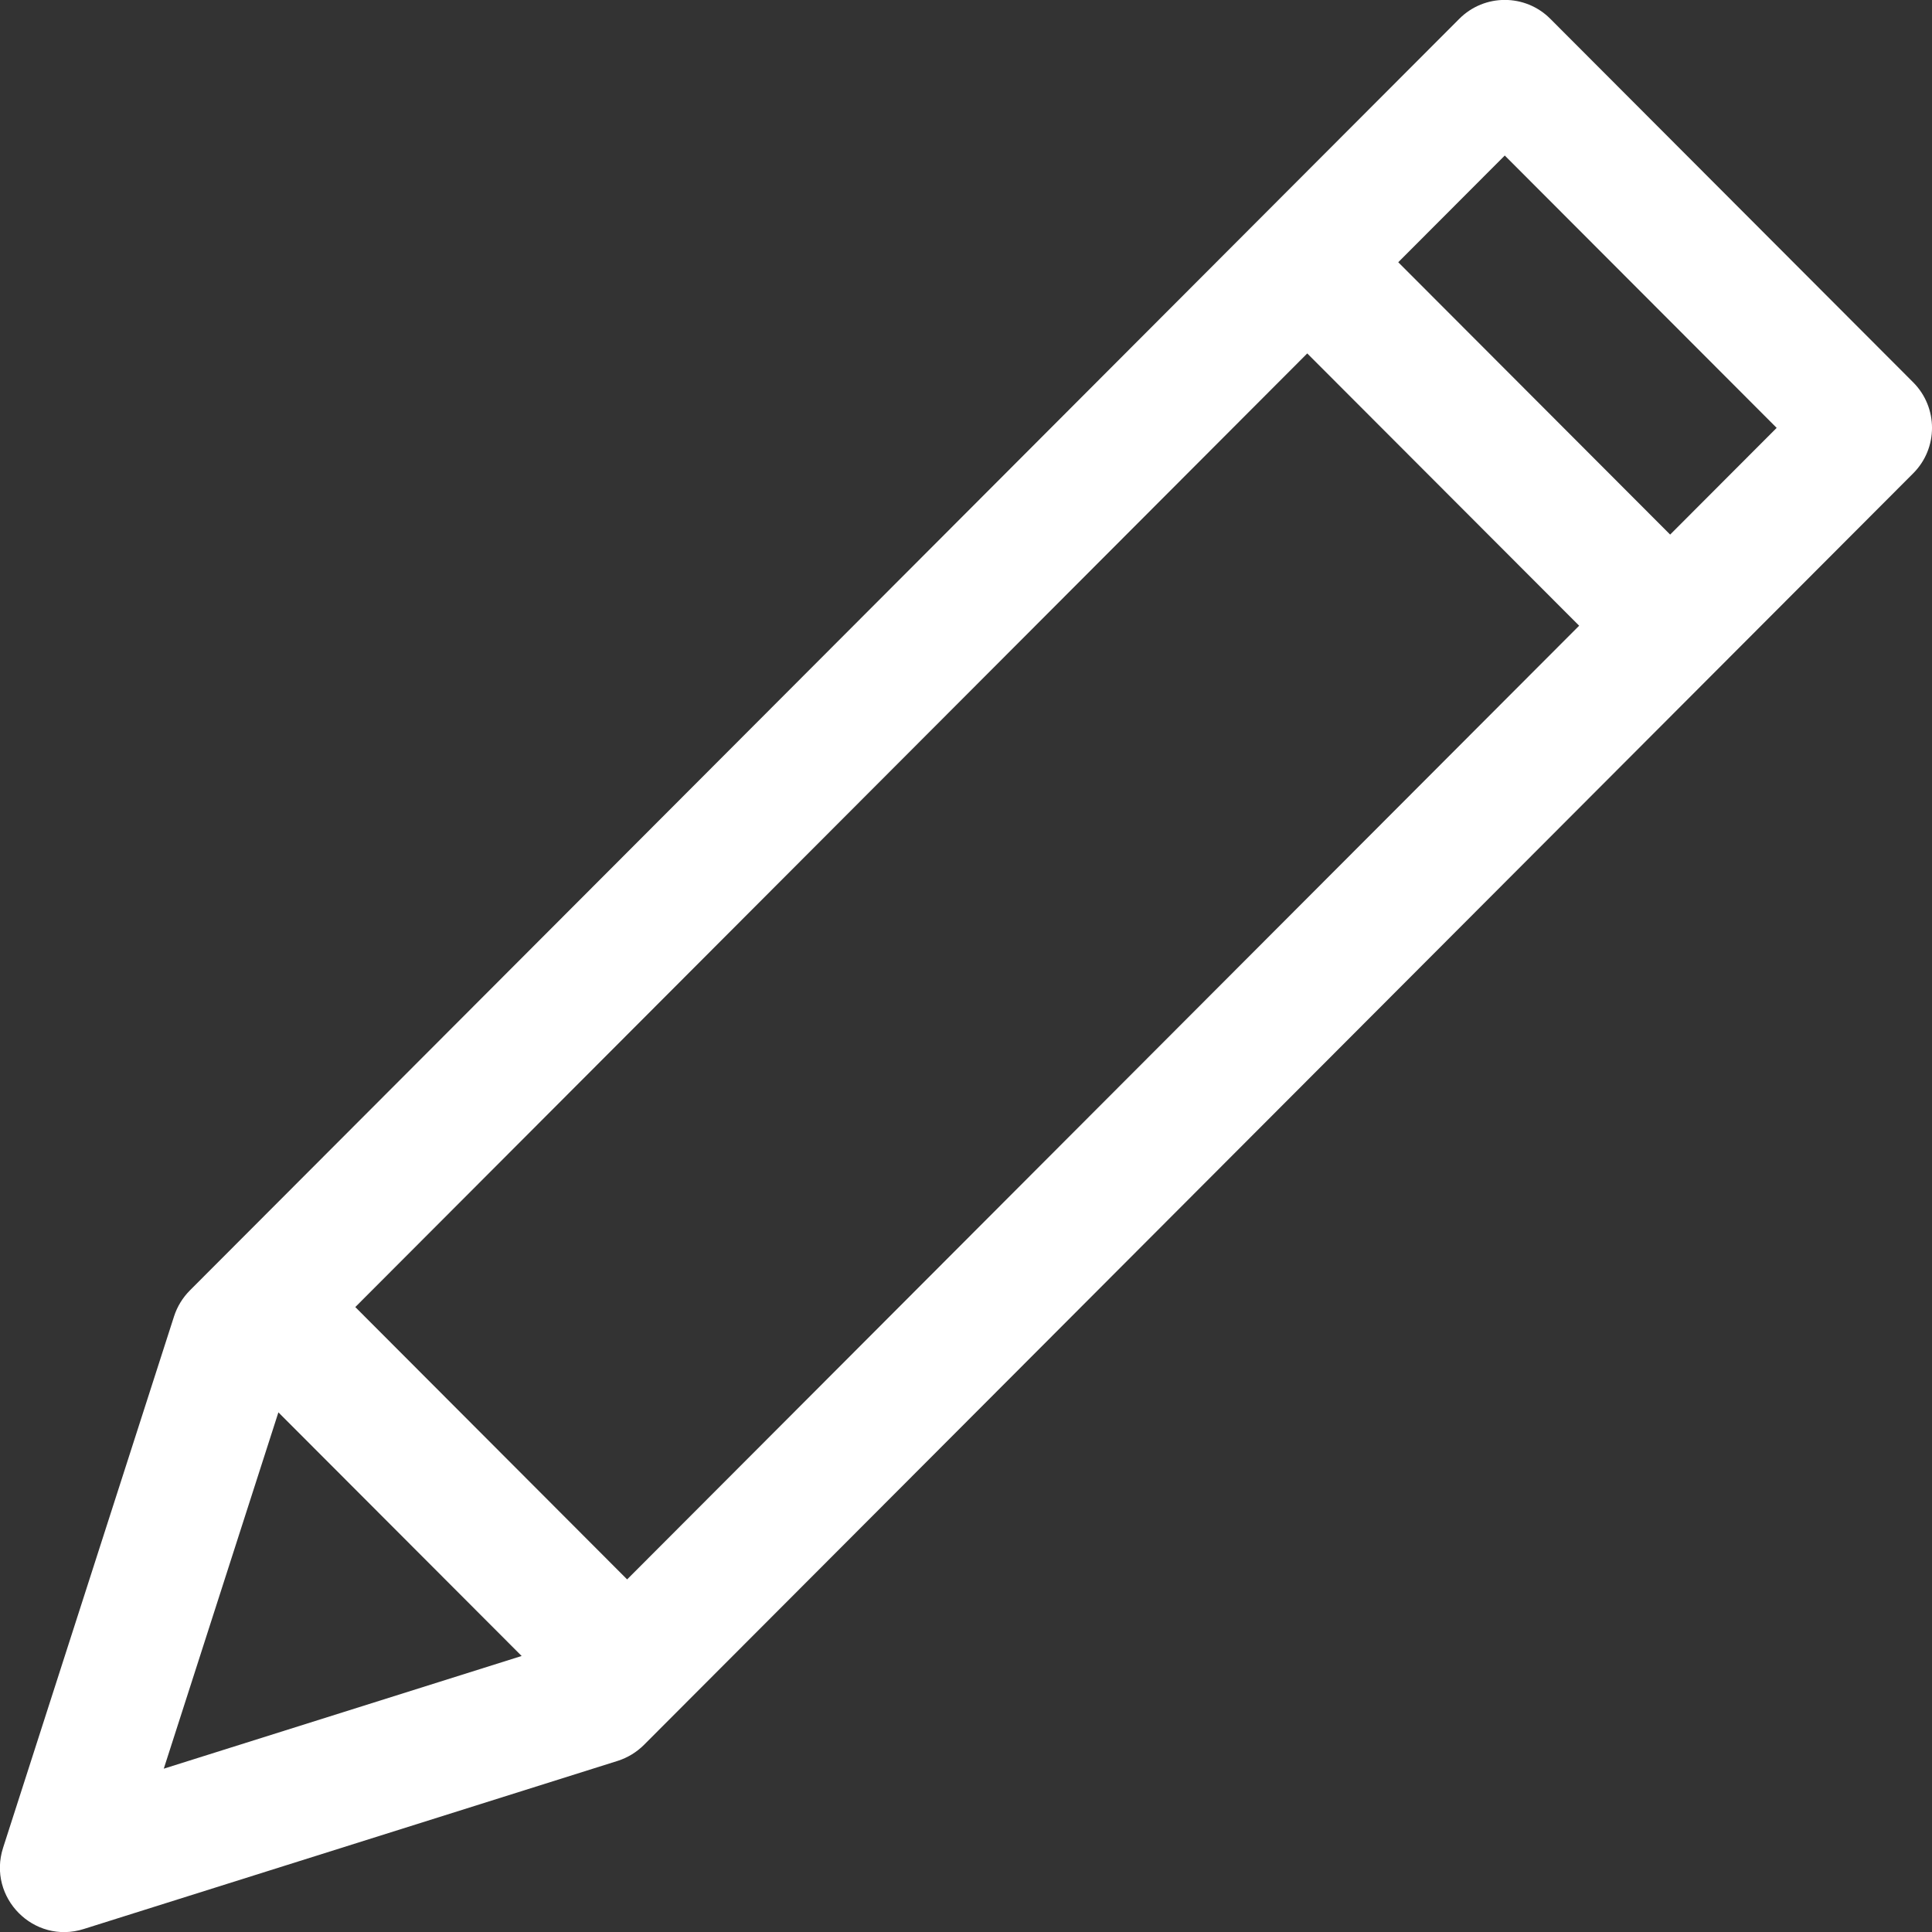 <svg width="30" height="30" viewBox="0 0 30 30" fill="none" xmlns="http://www.w3.org/2000/svg">
<rect x="0" y="0" width="30" height="30" fill="#333333" stroke="none"/>
<g id="Edit icon">
<path id="Edit icon_2" fill-rule="evenodd" clip-rule="evenodd" d="M21.712 4.072L23.366 2.415L27.588 6.644L25.934 8.301L21.712 4.072ZM20.299 5.488L5.517 20.296L9.738 24.525L24.521 9.716L20.299 5.488ZM8.1 25.714L4.323 21.931L2.543 27.464L8.1 25.714ZM22.66 0.292C23.05 -0.099 23.683 -0.099 24.073 0.292L29.707 5.936C30.098 6.327 30.098 6.961 29.707 7.351L9.998 27.096C9.884 27.209 9.745 27.294 9.591 27.343L1.299 29.954C0.525 30.198 -0.2 29.465 0.048 28.692L2.703 20.439C2.752 20.288 2.836 20.151 2.948 20.038L22.66 0.292Z" fill="white"/>
</g>
</svg>
